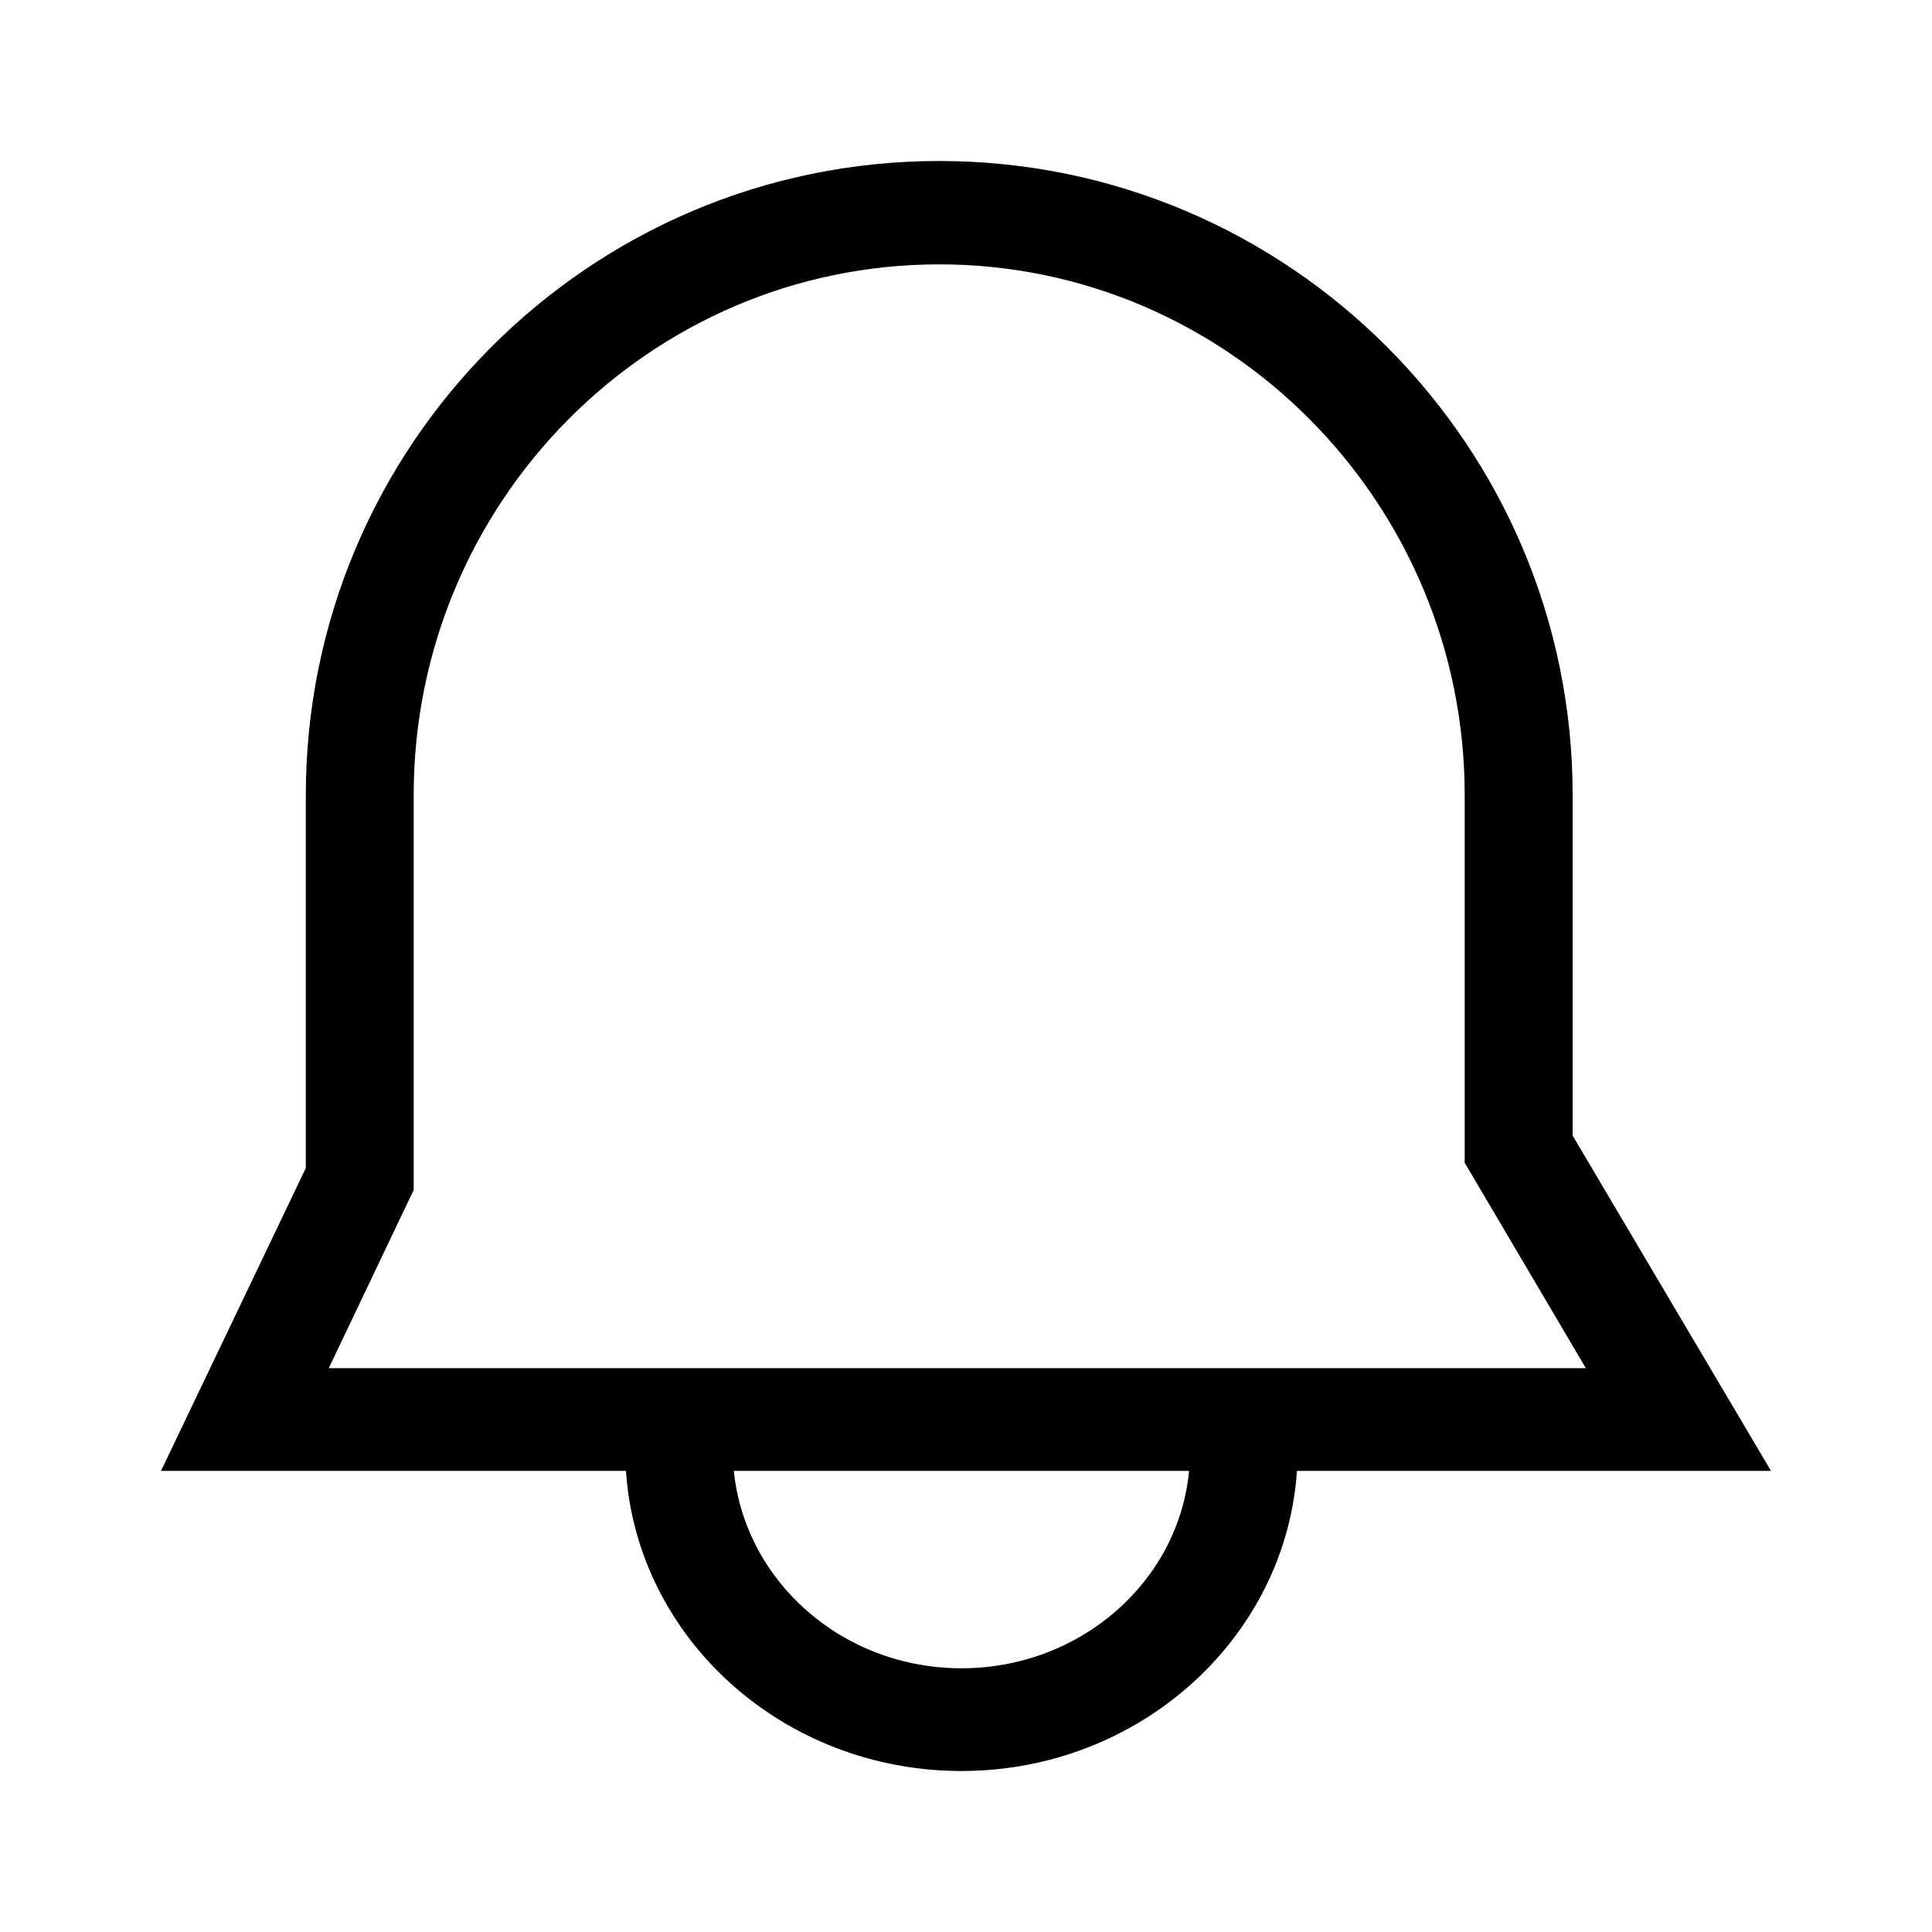 <svg width="24" height="24" viewBox="0 0 24 24" fill="none" xmlns="http://www.w3.org/2000/svg">
<path d="M22 18.272L19.536 14.107V9.877C19.536 5.531 16.008 2 11.667 2C7.326 2 3.799 5.531 3.799 9.877V14.51L2 18.272H7.776C7.914 20.354 9.73 22 11.944 22C14.157 22 15.973 20.346 16.111 18.272H22ZM5.139 14.782V9.877C5.139 6.239 8.07 3.284 11.667 3.284C15.264 3.284 18.195 6.247 18.195 9.877V14.444L19.7 16.996H4.084L5.139 14.782ZM11.944 20.724C10.465 20.724 9.255 19.646 9.116 18.272H14.771C14.642 19.646 13.422 20.724 11.944 20.724Z" fill="black"/>
</svg>
